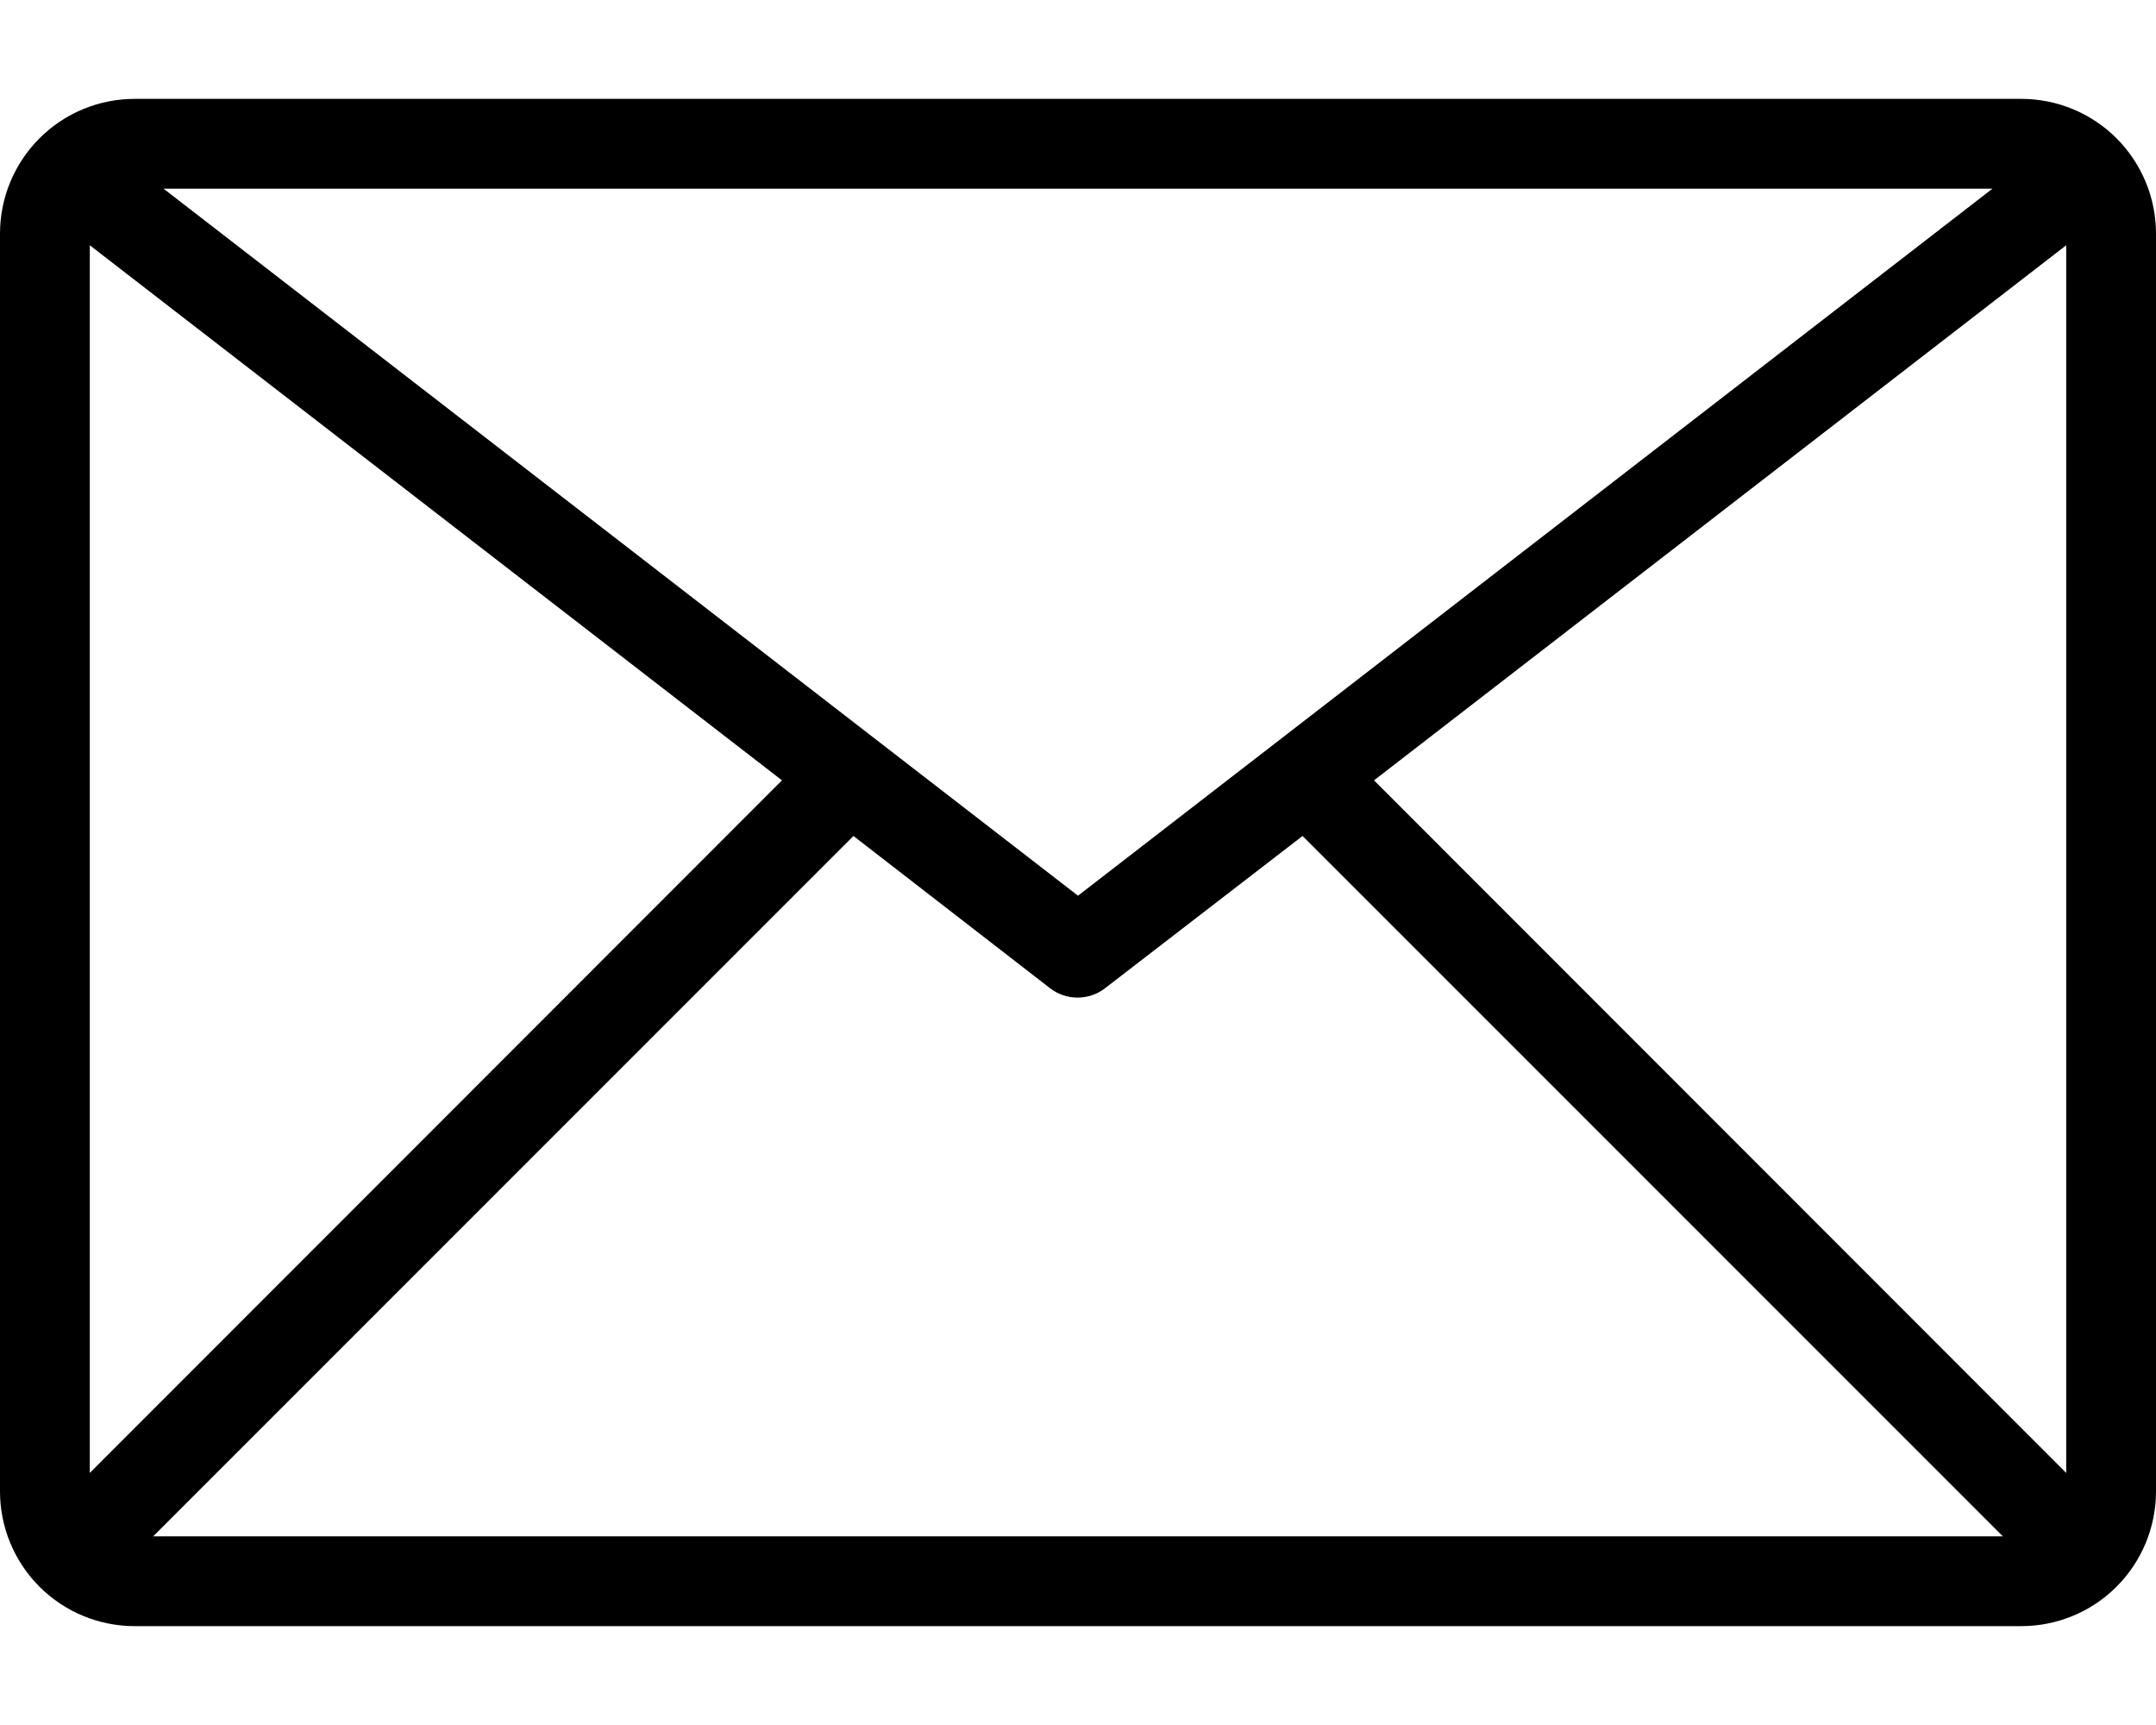 <svg width="20" height="16" viewBox="0 0 20 16" fill="none" xmlns="http://www.w3.org/2000/svg">
<path d="M18.75 0.917H1.25C0.918 0.917 0.601 1.048 0.366 1.283C0.132 1.517 0 1.835 0 2.167L0 13.833C0 14.165 0.132 14.483 0.366 14.717C0.601 14.952 0.918 15.083 1.25 15.083H18.75C19.081 15.083 19.399 14.952 19.634 14.717C19.868 14.483 20 14.165 20 13.833V2.167C20 1.835 19.868 1.517 19.634 1.283C19.399 1.048 19.081 0.917 18.75 0.917ZM18.483 1.75L10 8.308L1.517 1.75H18.483ZM0.833 13.662V2.275L7.254 7.238L0.833 13.662ZM1.421 14.25L7.917 7.754L9.742 9.167C9.815 9.223 9.904 9.253 9.996 9.253C10.088 9.253 10.177 9.223 10.25 9.167L12.083 7.754L18.579 14.25H1.421ZM19.167 13.662L12.746 7.238L19.167 2.275V13.662Z" fill="black"/>
</svg>
